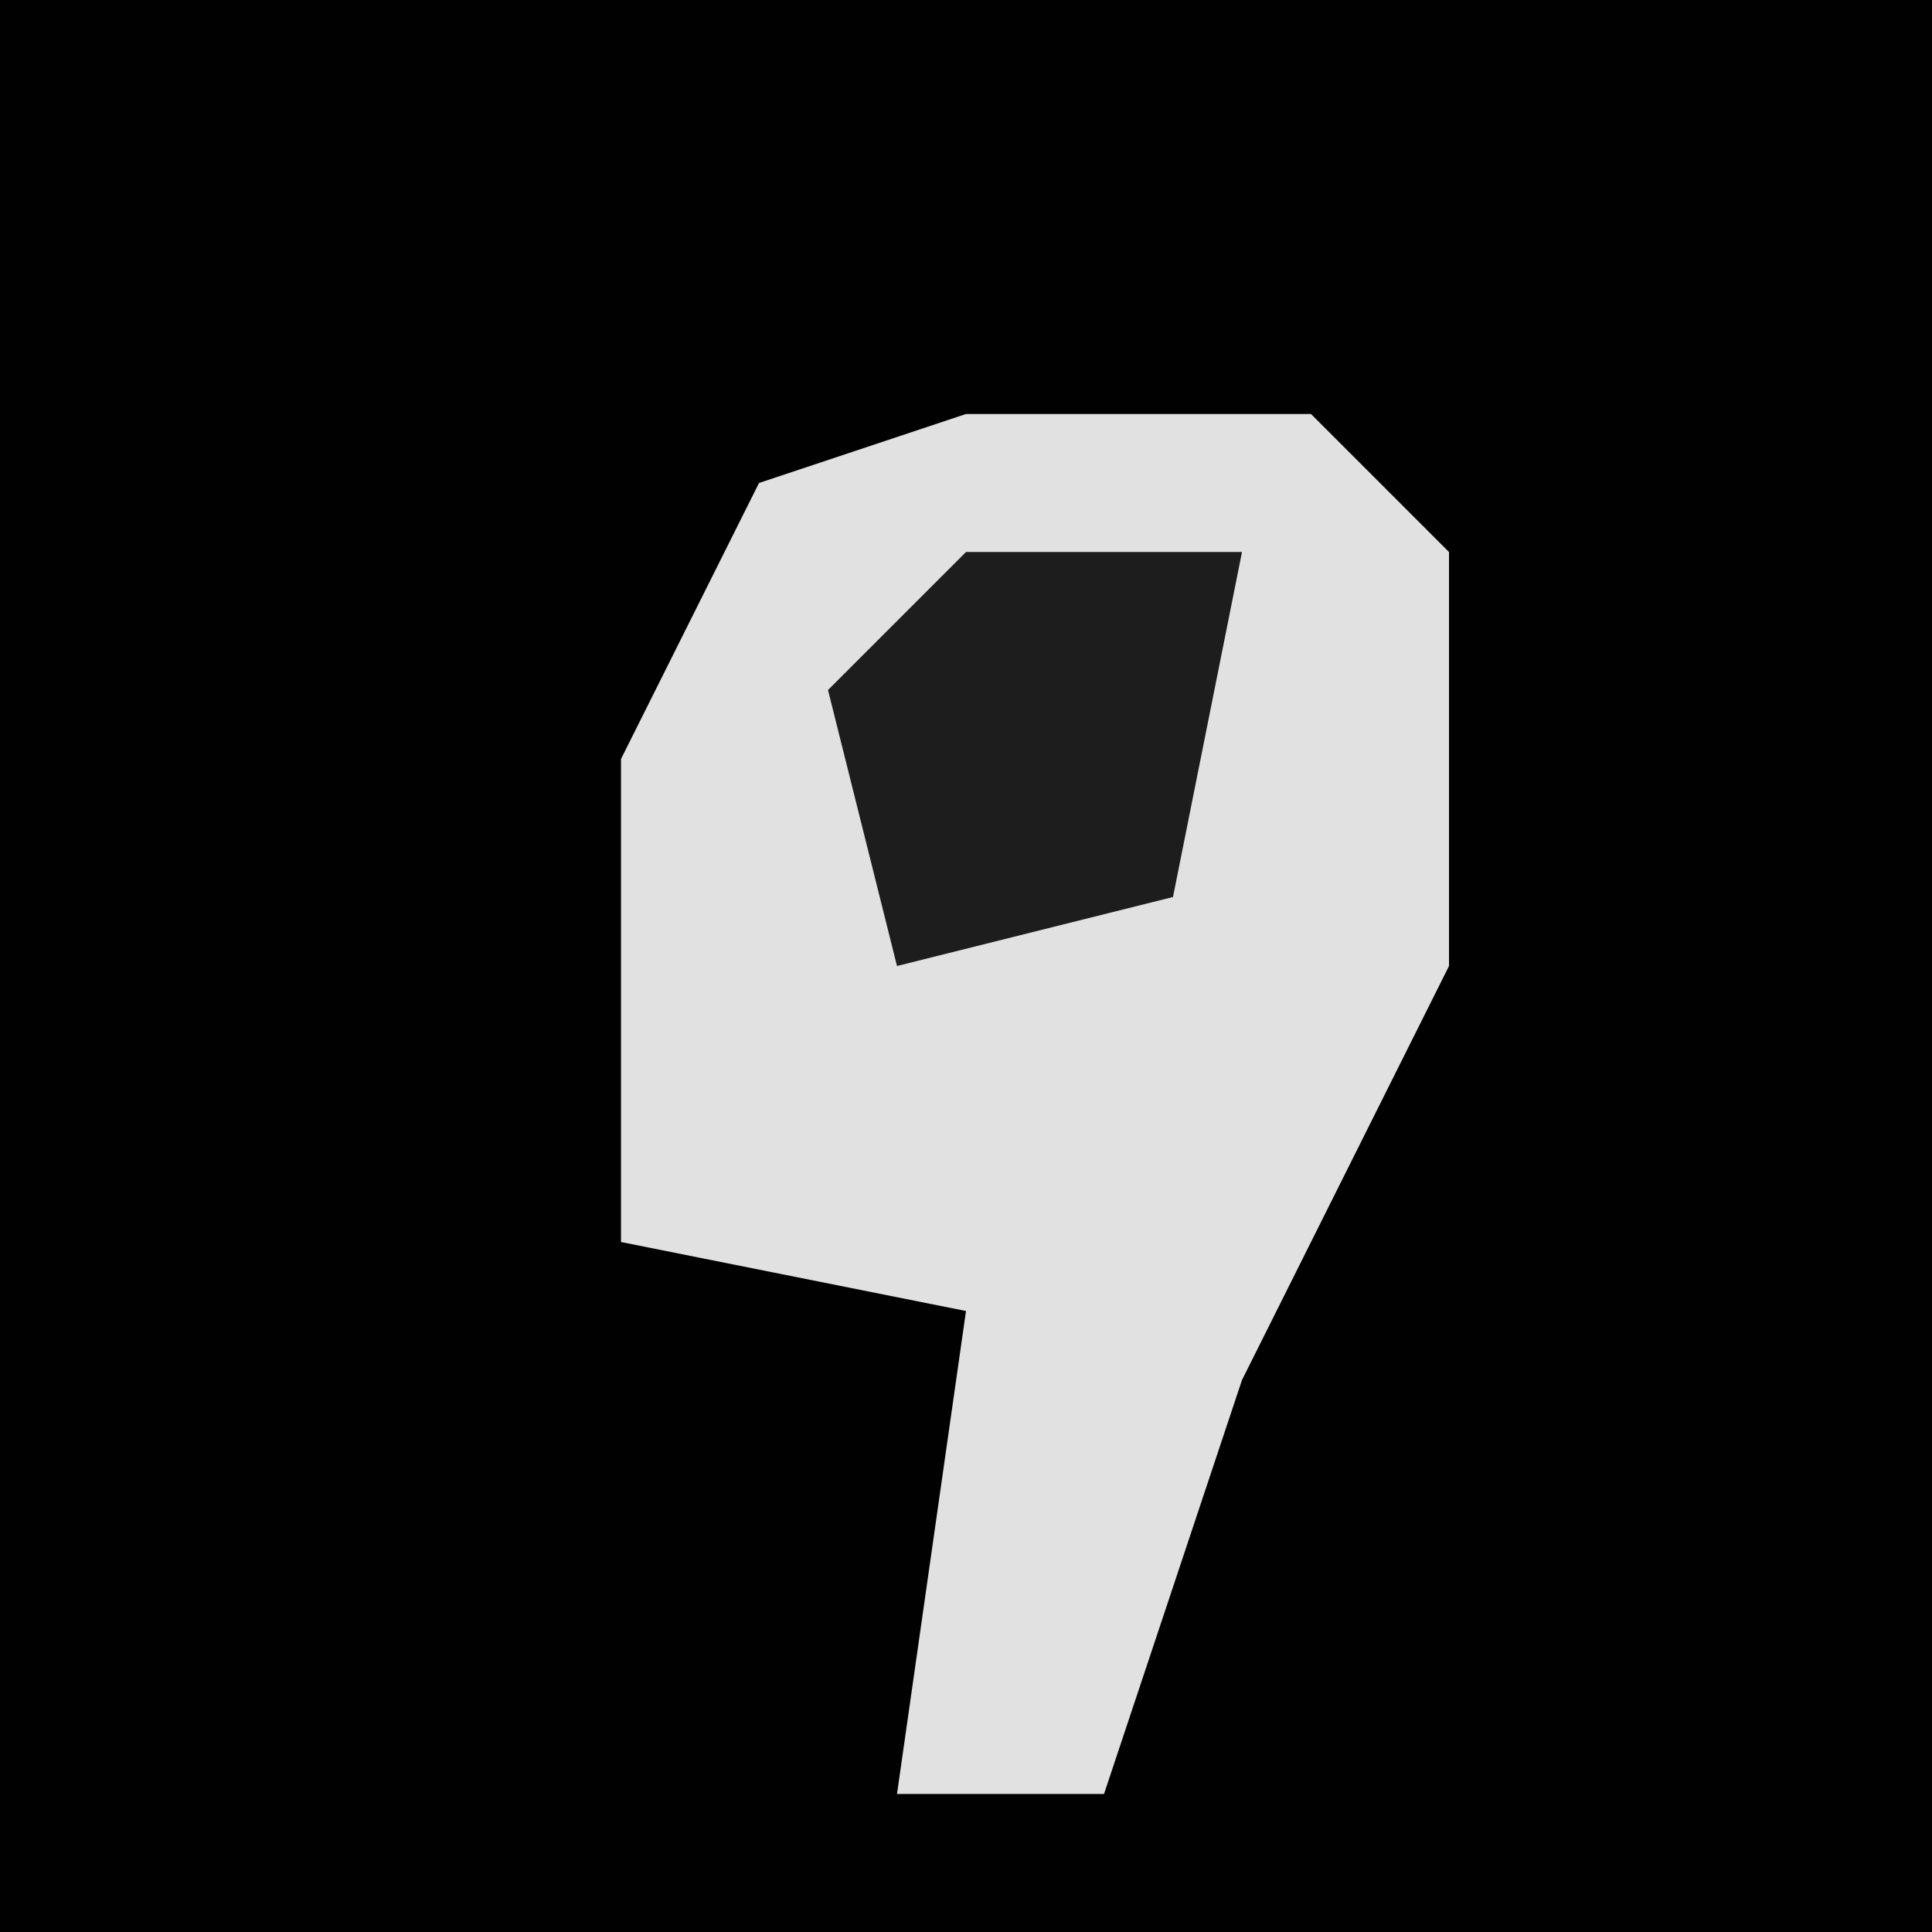 <?xml version="1.0" encoding="UTF-8"?>
<svg version="1.1" xmlns="http://www.w3.org/2000/svg" width="28" height="28">
<path d="M0,0 L28,0 L28,28 L0,28 Z " fill="#010101" transform="translate(0,0)"/>
<path d="M0,0 L5,0 L7,2 L7,8 L4,14 L2,20 L-1,20 L0,13 L-5,12 L-5,5 L-3,1 Z " fill="#E1E1E1" transform="translate(14,6)"/>
<path d="M0,0 L4,0 L3,5 L-1,6 L-2,2 Z " fill="#1D1D1D" transform="translate(14,8)"/>
</svg>
